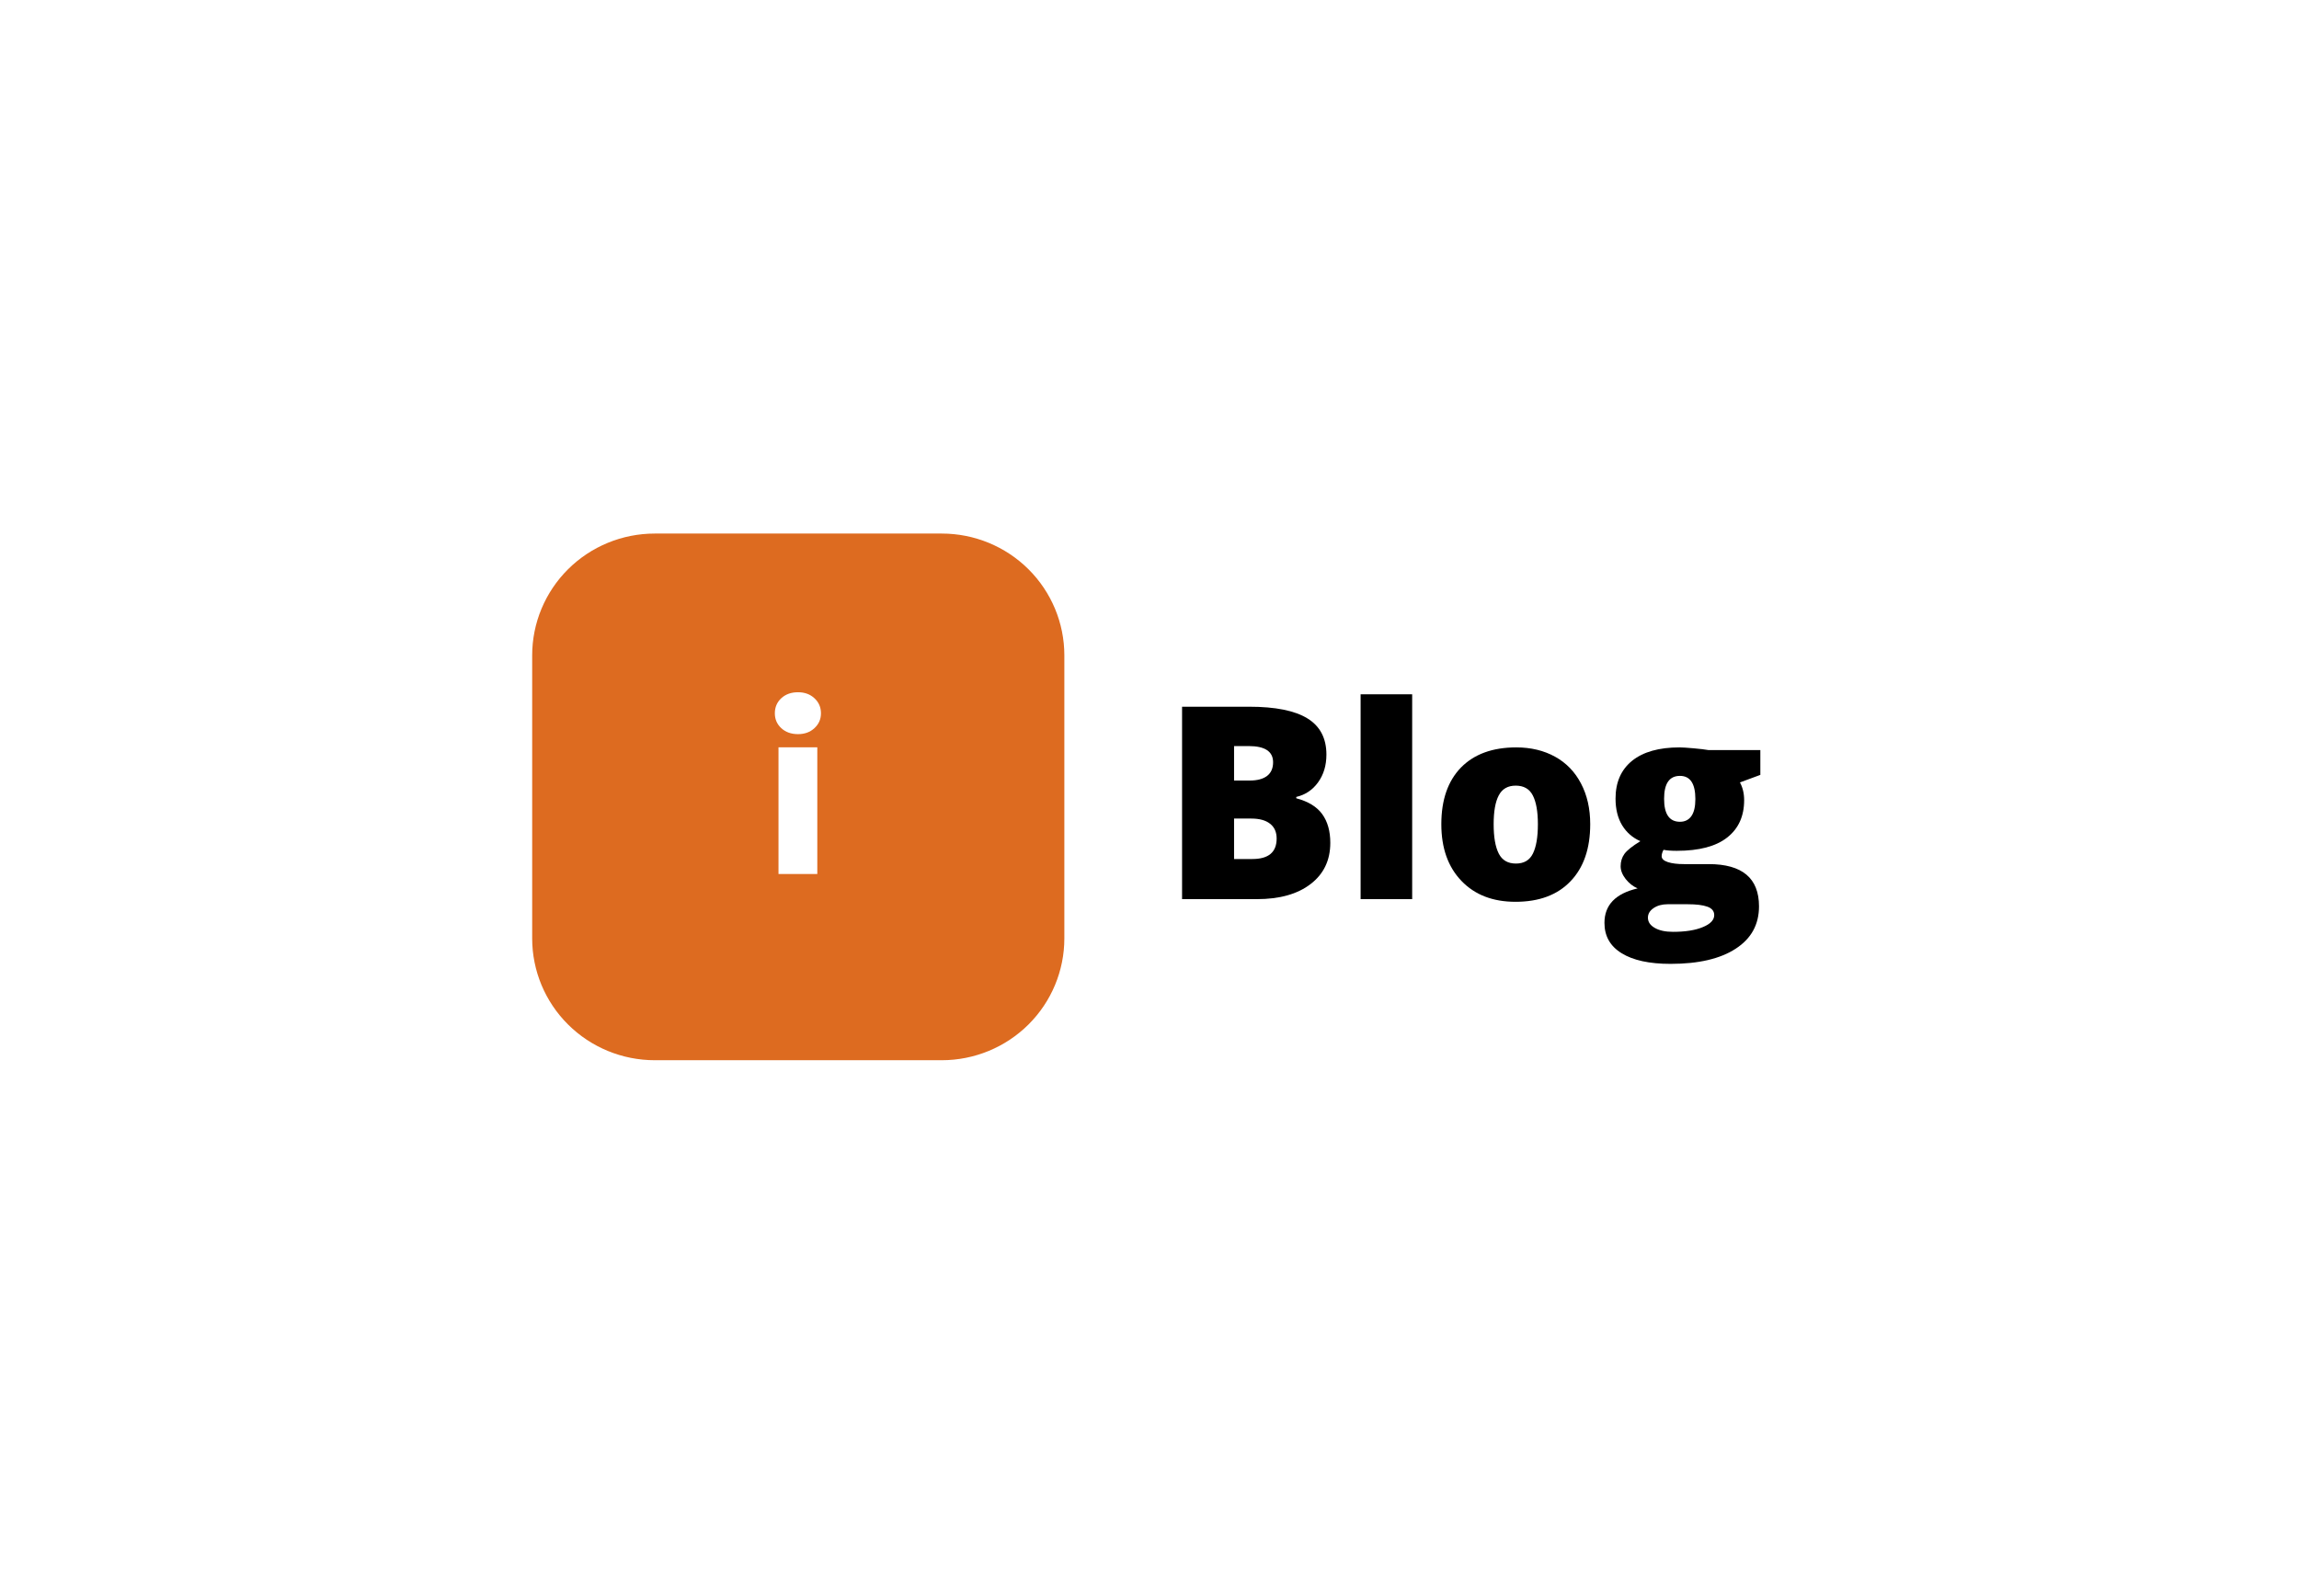 <svg xmlns="http://www.w3.org/2000/svg" xmlns:xlink="http://www.w3.org/1999/xlink" width="432" zoomAndPan="magnify" viewBox="0 0 324 225" height="300" preserveAspectRatio="xMidYMid meet" version="1.0"><defs><g/><clipPath id="id1"><path d="M 75 75.211 L 150 75.211 L 150 149.461 L 75 149.461 Z M 75 75.211 " clip-rule="nonzero"/></clipPath></defs><rect x="-32.4" width="388.8" fill="#ffffff" y="-22.5" height="270" fill-opacity="1"/><rect x="-32.4" width="388.8" fill="#ffffff" y="-22.5" height="270" fill-opacity="1"/><g clip-path="url(#id1)"><path fill="#dd6b20" d="M 92.273 75.215 L 132.727 75.215 C 137.309 75.215 141.703 77.023 144.941 80.242 C 148.18 83.465 150 87.832 150 92.387 L 150 132.285 C 150 136.84 148.18 141.207 144.941 144.426 C 141.703 147.645 137.309 149.457 132.727 149.457 L 92.273 149.457 C 87.691 149.457 83.297 147.645 80.059 144.426 C 76.82 141.207 75 136.84 75 132.285 L 75 92.387 C 75 87.832 76.82 83.465 80.059 80.242 C 83.297 77.023 87.691 75.215 92.273 75.215 " fill-opacity="1" fill-rule="nonzero"/></g><g fill="#ffffff" fill-opacity="1"><g transform="translate(107.73, 123.209)"><g><path d="M 4.734 -19.719 C 3.773 -19.719 2.988 -20 2.375 -20.562 C 1.77 -21.125 1.469 -21.82 1.469 -22.656 C 1.469 -23.508 1.77 -24.219 2.375 -24.781 C 2.988 -25.344 3.773 -25.625 4.734 -25.625 C 5.672 -25.625 6.441 -25.344 7.047 -24.781 C 7.66 -24.219 7.969 -23.508 7.969 -22.656 C 7.969 -21.82 7.66 -21.125 7.047 -20.562 C 6.441 -20 5.672 -19.719 4.734 -19.719 Z M 7.453 -17.859 L 7.453 0 L 1.984 0 L 1.984 -17.859 Z M 7.453 -17.859 "/></g></g></g><g fill="#000000" fill-opacity="1"><g transform="translate(163.652, 126.75)"><g><path d="M 2.938 -27.125 L 12.391 -27.125 C 16.078 -27.125 18.812 -26.578 20.594 -25.484 C 22.383 -24.391 23.281 -22.688 23.281 -20.375 C 23.281 -18.852 22.891 -17.551 22.109 -16.469 C 21.336 -15.395 20.312 -14.707 19.031 -14.406 L 19.031 -14.219 C 20.719 -13.77 21.938 -13.023 22.688 -11.984 C 23.445 -10.941 23.828 -9.594 23.828 -7.938 C 23.828 -5.477 22.898 -3.539 21.047 -2.125 C 19.203 -0.707 16.68 0 13.484 0 L 2.938 0 Z M 10.266 -16.719 L 12.469 -16.719 C 13.52 -16.719 14.332 -16.93 14.906 -17.359 C 15.477 -17.797 15.766 -18.441 15.766 -19.297 C 15.766 -20.816 14.617 -21.578 12.328 -21.578 L 10.266 -21.578 Z M 10.266 -11.359 L 10.266 -5.656 L 12.844 -5.656 C 15.125 -5.656 16.266 -6.617 16.266 -8.547 C 16.266 -9.453 15.957 -10.145 15.344 -10.625 C 14.738 -11.113 13.852 -11.359 12.688 -11.359 Z M 10.266 -11.359 "/></g></g></g><g fill="#000000" fill-opacity="1"><g transform="translate(189.252, 126.75)"><g><path d="M 9.766 0 L 2.5 0 L 2.5 -28.875 L 9.766 -28.875 Z M 9.766 0 "/></g></g></g><g fill="#000000" fill-opacity="1"><g transform="translate(201.533, 126.75)"><g><path d="M 22.578 -10.562 C 22.578 -7.125 21.648 -4.441 19.797 -2.516 C 17.953 -0.586 15.367 0.375 12.047 0.375 C 8.848 0.375 6.305 -0.609 4.422 -2.578 C 2.535 -4.547 1.594 -7.207 1.594 -10.562 C 1.594 -13.988 2.516 -16.648 4.359 -18.547 C 6.211 -20.441 8.812 -21.391 12.156 -21.391 C 14.219 -21.391 16.039 -20.953 17.625 -20.078 C 19.207 -19.203 20.426 -17.941 21.281 -16.297 C 22.145 -14.66 22.578 -12.75 22.578 -10.562 Z M 8.969 -10.562 C 8.969 -8.75 9.207 -7.367 9.688 -6.422 C 10.164 -5.484 10.973 -5.016 12.109 -5.016 C 13.242 -5.016 14.039 -5.484 14.5 -6.422 C 14.969 -7.367 15.203 -8.75 15.203 -10.562 C 15.203 -12.352 14.961 -13.707 14.484 -14.625 C 14.016 -15.539 13.211 -16 12.078 -16 C 10.961 -16 10.164 -15.539 9.688 -14.625 C 9.207 -13.719 8.969 -12.363 8.969 -10.562 Z M 8.969 -10.562 "/></g></g></g><g fill="#000000" fill-opacity="1"><g transform="translate(225.742, 126.75)"><g><path d="M 22.344 -21.016 L 22.344 -17.516 L 19.469 -16.453 C 19.863 -15.734 20.062 -14.898 20.062 -13.953 C 20.062 -11.691 19.266 -9.938 17.672 -8.688 C 16.086 -7.438 13.719 -6.812 10.562 -6.812 C 9.781 -6.812 9.16 -6.859 8.703 -6.953 C 8.523 -6.629 8.438 -6.328 8.438 -6.047 C 8.438 -5.691 8.727 -5.414 9.312 -5.219 C 9.895 -5.031 10.656 -4.938 11.594 -4.938 L 15.078 -4.938 C 19.797 -4.938 22.156 -2.953 22.156 1.016 C 22.156 3.578 21.062 5.566 18.875 6.984 C 16.695 8.41 13.633 9.125 9.688 9.125 C 6.707 9.125 4.41 8.625 2.797 7.625 C 1.18 6.633 0.375 5.207 0.375 3.344 C 0.375 0.832 1.93 -0.785 5.047 -1.516 C 4.398 -1.797 3.836 -2.238 3.359 -2.844 C 2.891 -3.445 2.656 -4.047 2.656 -4.641 C 2.656 -5.297 2.832 -5.875 3.188 -6.375 C 3.551 -6.875 4.301 -7.473 5.438 -8.172 C 4.344 -8.648 3.484 -9.398 2.859 -10.422 C 2.242 -11.453 1.938 -12.703 1.938 -14.172 C 1.938 -16.461 2.711 -18.238 4.266 -19.5 C 5.828 -20.758 8.055 -21.391 10.953 -21.391 C 11.328 -21.391 11.984 -21.348 12.922 -21.266 C 13.867 -21.18 14.566 -21.098 15.016 -21.016 Z M 6.5 2.609 C 6.5 3.203 6.816 3.68 7.453 4.047 C 8.098 4.422 8.957 4.609 10.031 4.609 C 11.789 4.609 13.195 4.383 14.25 3.938 C 15.312 3.5 15.844 2.938 15.844 2.25 C 15.844 1.688 15.52 1.289 14.875 1.062 C 14.238 0.832 13.316 0.719 12.109 0.719 L 9.281 0.719 C 8.5 0.719 7.836 0.898 7.297 1.266 C 6.766 1.629 6.5 2.078 6.5 2.609 Z M 8.781 -14.141 C 8.781 -11.984 9.523 -10.906 11.016 -10.906 C 11.711 -10.906 12.25 -11.172 12.625 -11.703 C 13 -12.234 13.188 -13.035 13.188 -14.109 C 13.188 -16.285 12.461 -17.375 11.016 -17.375 C 9.523 -17.375 8.781 -16.297 8.781 -14.141 Z M 8.781 -14.141 "/></g></g></g></svg>
